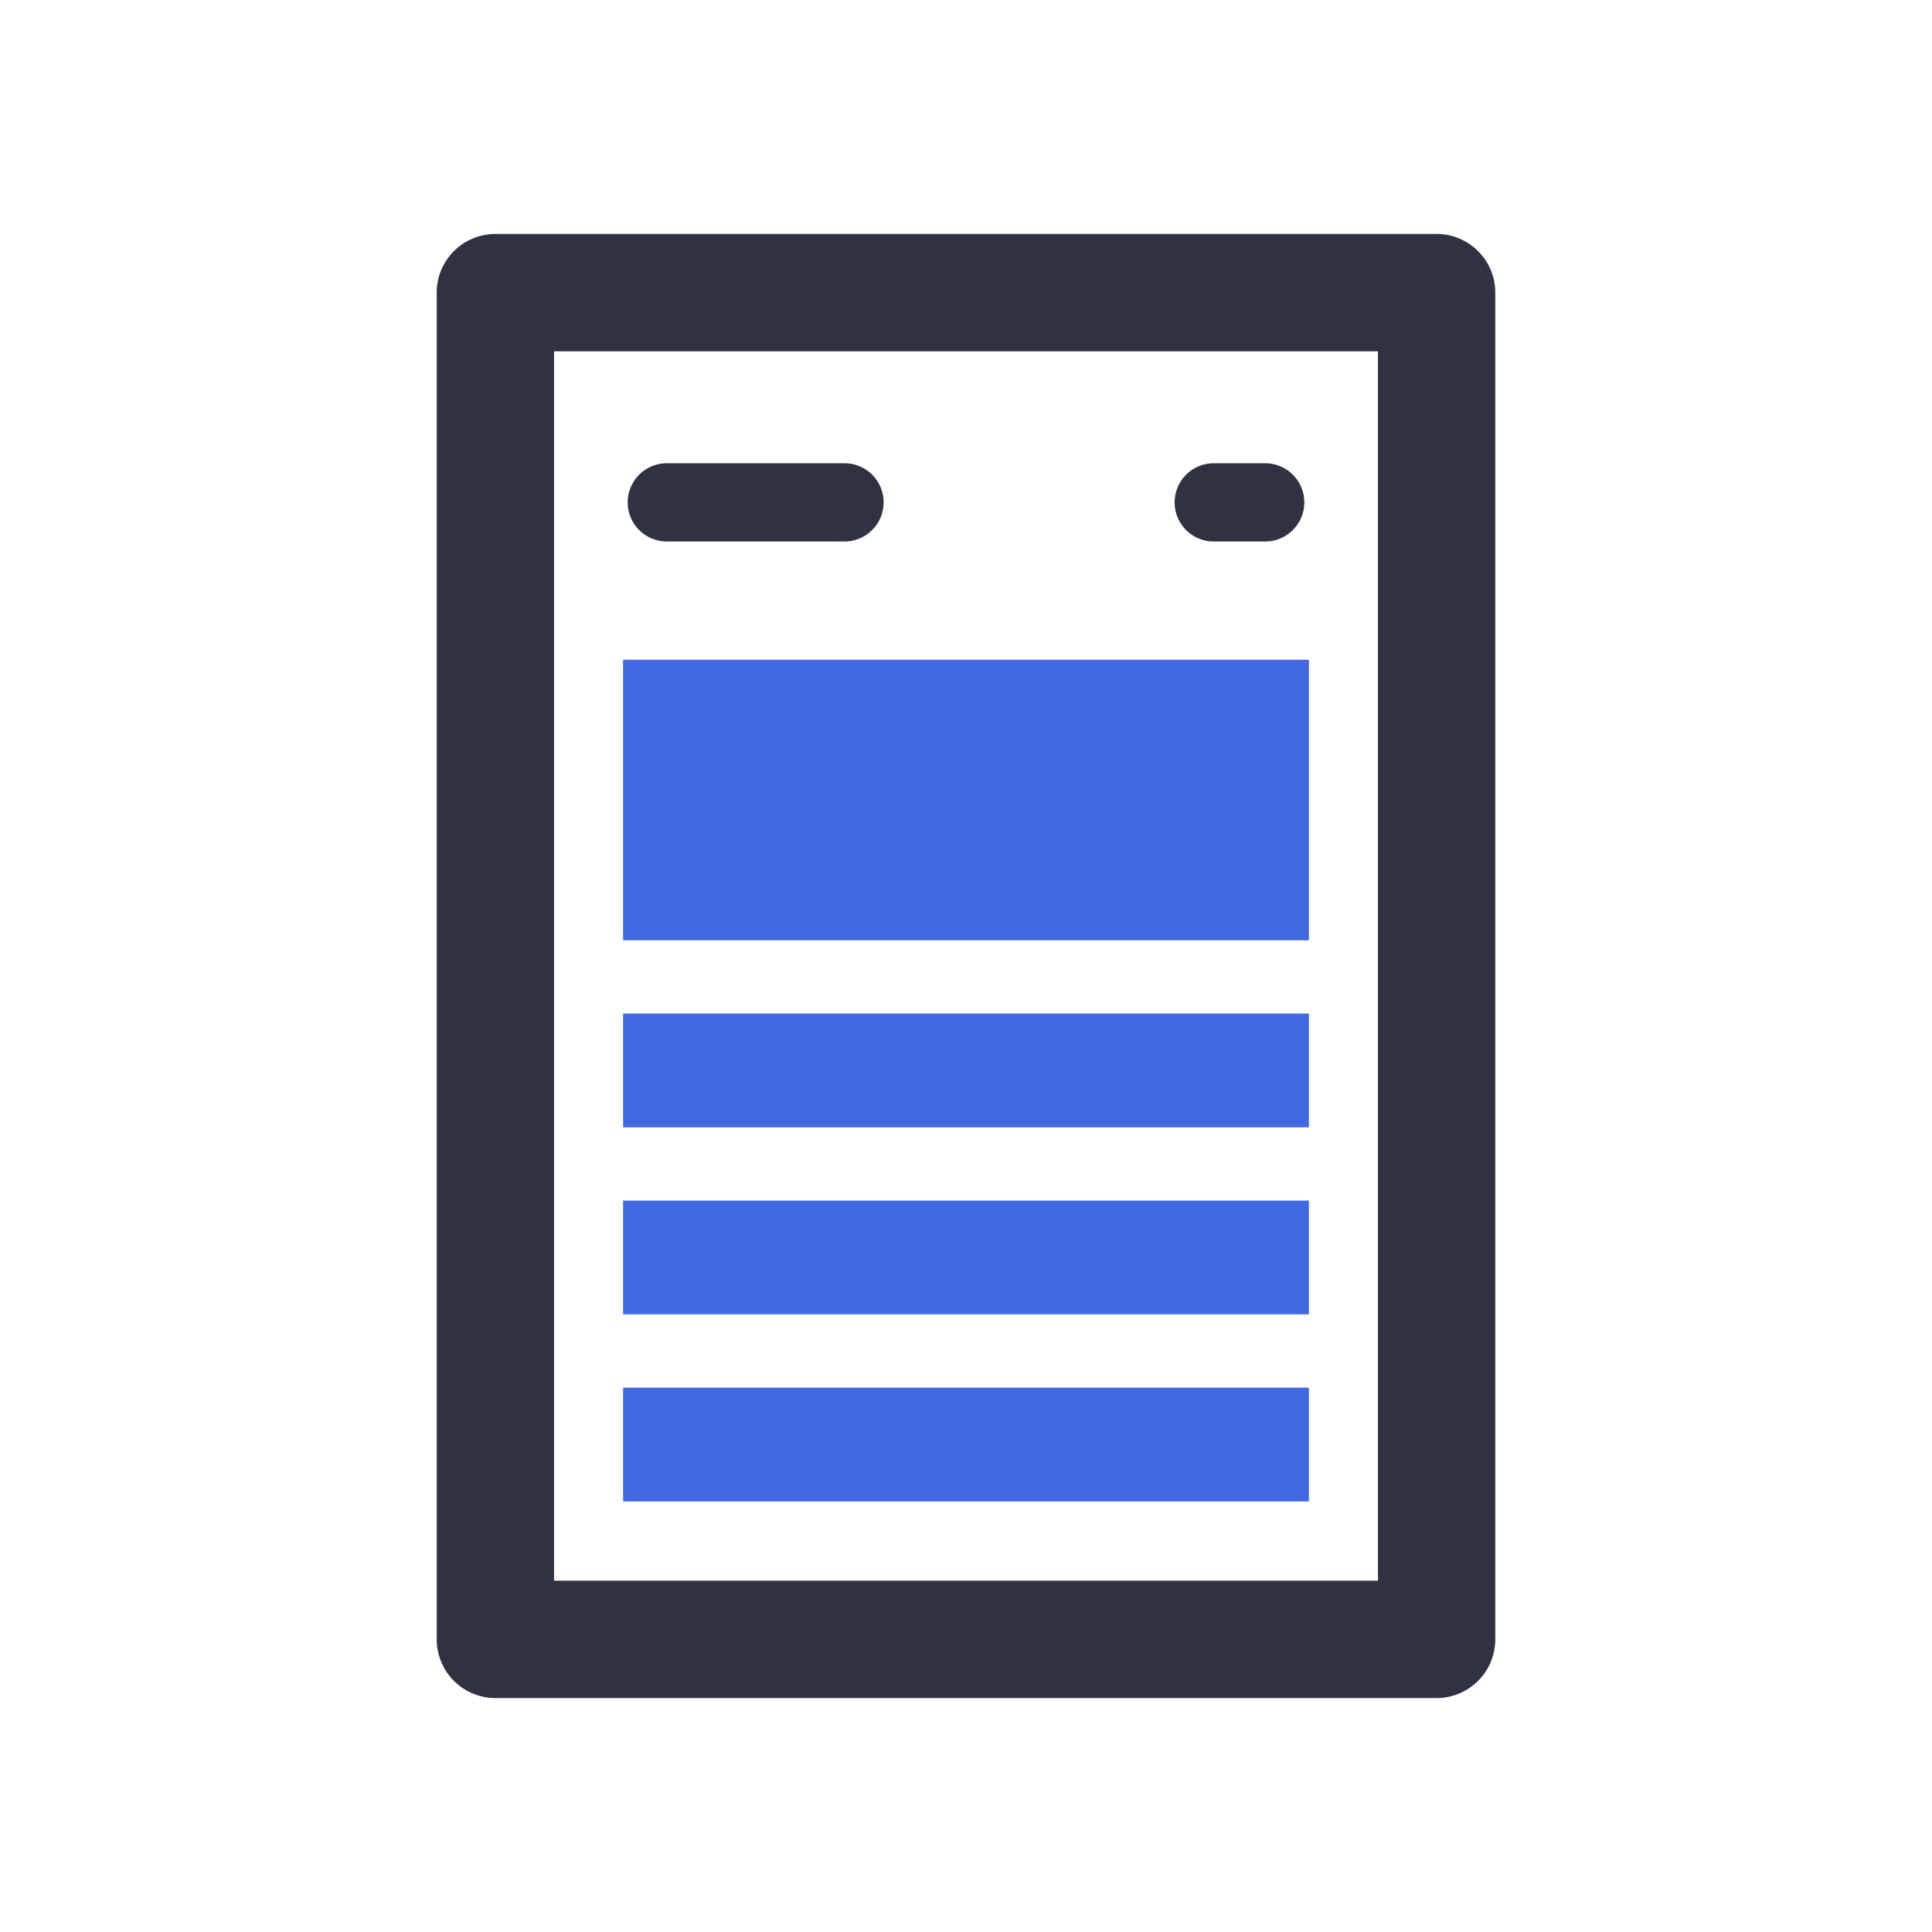 <?xml version="1.0" standalone="no"?><!DOCTYPE svg PUBLIC "-//W3C//DTD SVG 1.1//EN" "http://www.w3.org/Graphics/SVG/1.1/DTD/svg11.dtd"><svg class="icon" width="48px" height="48.00px" viewBox="0 0 1024 1024" version="1.1" xmlns="http://www.w3.org/2000/svg"><path d="M761.43 900H262.57a31.1 31.1 0 0 1-31.1-31.09v-713.8a31.1 31.1 0 0 1 31.1-31.11h498.86a31.1 31.1 0 0 1 31.1 31.09v713.8a31.1 31.1 0 0 1-31.1 31.11z m-467.77-62.21h436.68V186.21H293.66z" fill="#2F3240" /><path d="M447.6 287h-94.18a20.73 20.73 0 0 1 0-41.46h94.18a20.73 20.73 0 0 1 0 41.46zM670.58 287h-27.27a20.73 20.73 0 1 1 0-41.46h27.27a20.73 20.73 0 0 1 0 41.46z" fill="#2F3240" /><path d="M330.25 349.67h363.5v148.7h-363.5zM330.25 537.2h363.5v60.31h-363.5zM330.25 636.33h363.5v60.31h-363.5zM330.25 735.47h363.5v60.31h-363.5z" fill="#4169E1" /></svg>